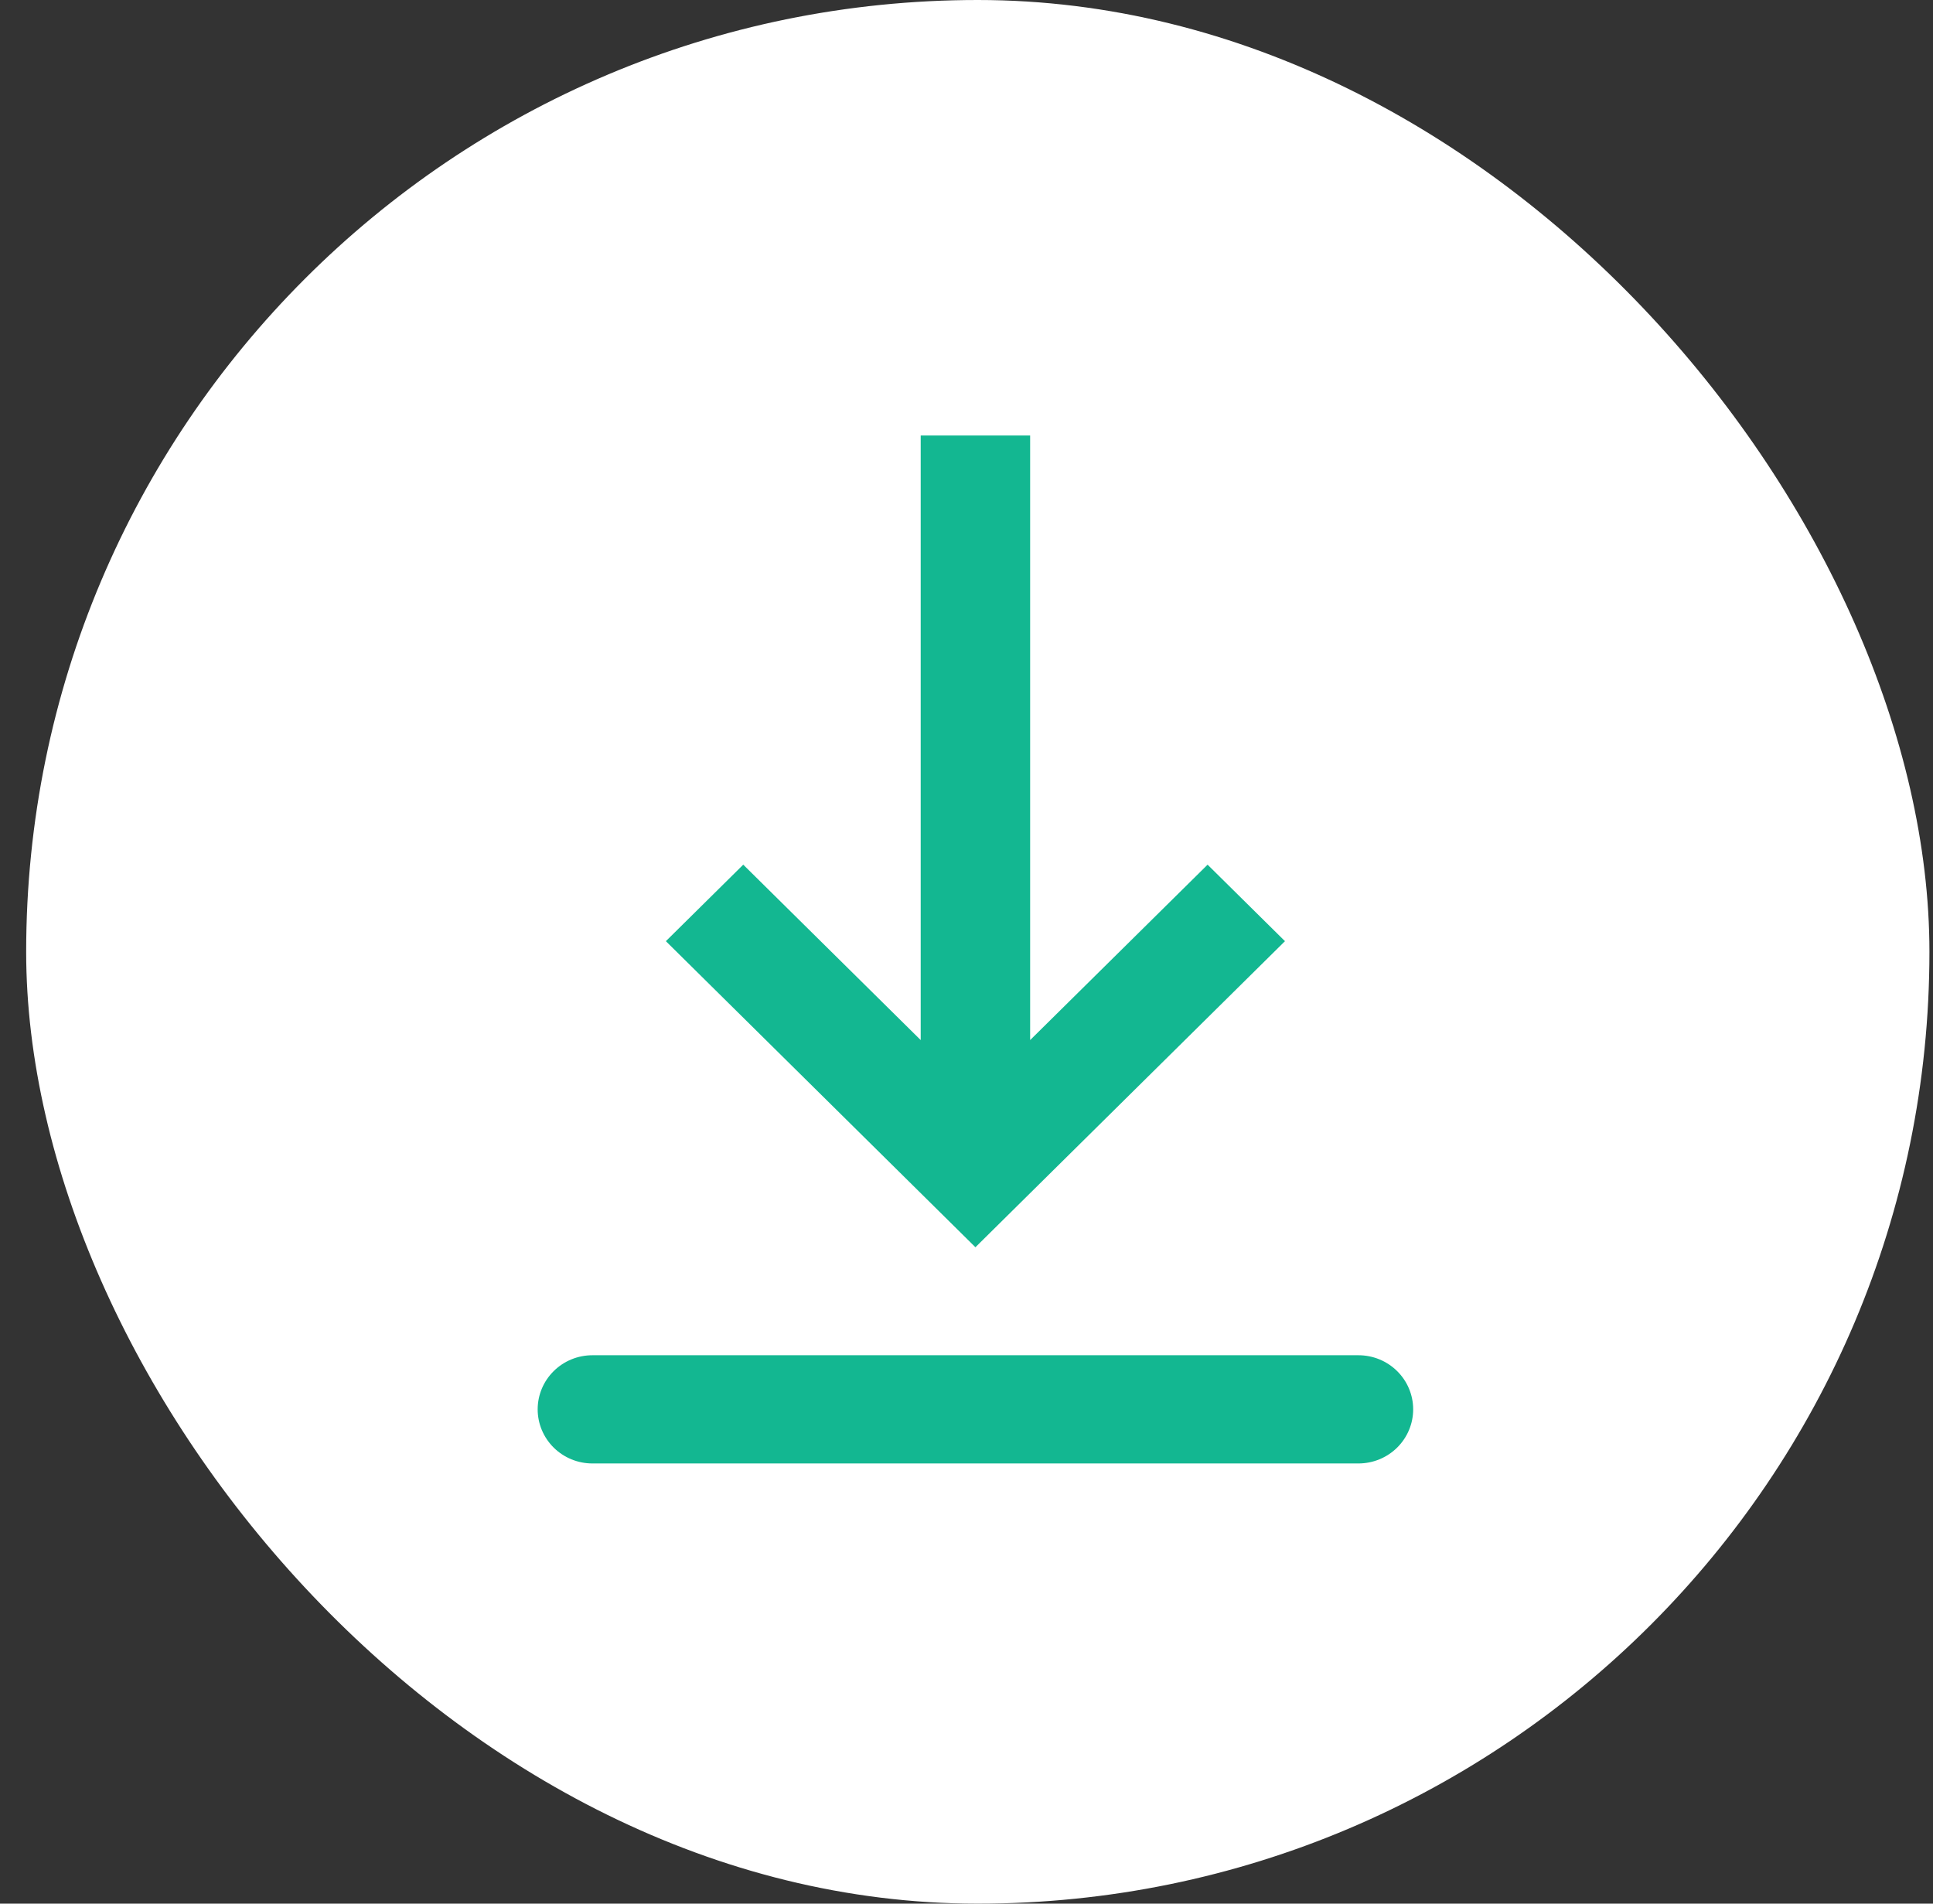 <svg width="65" height="64" viewBox="0 0 65 64" fill="none" xmlns="http://www.w3.org/2000/svg">
<rect x="0" y="0" width="65" height="64" fill="#333333" stroke="none"/>
<rect x="0.88" width="64" height="64" rx="32" fill="white"/>
<g clip-path="url(#clip0_2037_6761)">
<path fill-rule="evenodd" clip-rule="evenodd" d="M19.92 45.563H45.68C46.168 45.563 46.636 45.754 46.981 46.096C47.326 46.437 47.52 46.899 47.52 47.382C47.52 47.864 47.326 48.327 46.981 48.668C46.636 49.009 46.168 49.201 45.68 49.201H19.92C19.432 49.201 18.964 49.009 18.619 48.668C18.274 48.327 18.08 47.864 18.08 47.382C18.08 46.899 18.274 46.437 18.619 46.096C18.964 45.754 19.432 45.563 19.92 45.563ZM34.64 34.967L40.607 29.07L43.209 31.642L32.8 41.932L22.391 31.642L24.993 29.07L30.96 34.967V14.641H34.64V34.967Z" fill="#13B791"/>
</g>
<defs>
<clipPath id="clip0_2037_6761">
<rect width="35.84" height="35.84" fill="white" transform="translate(14.88 14)"/>
</clipPath>
</defs>
</svg>

